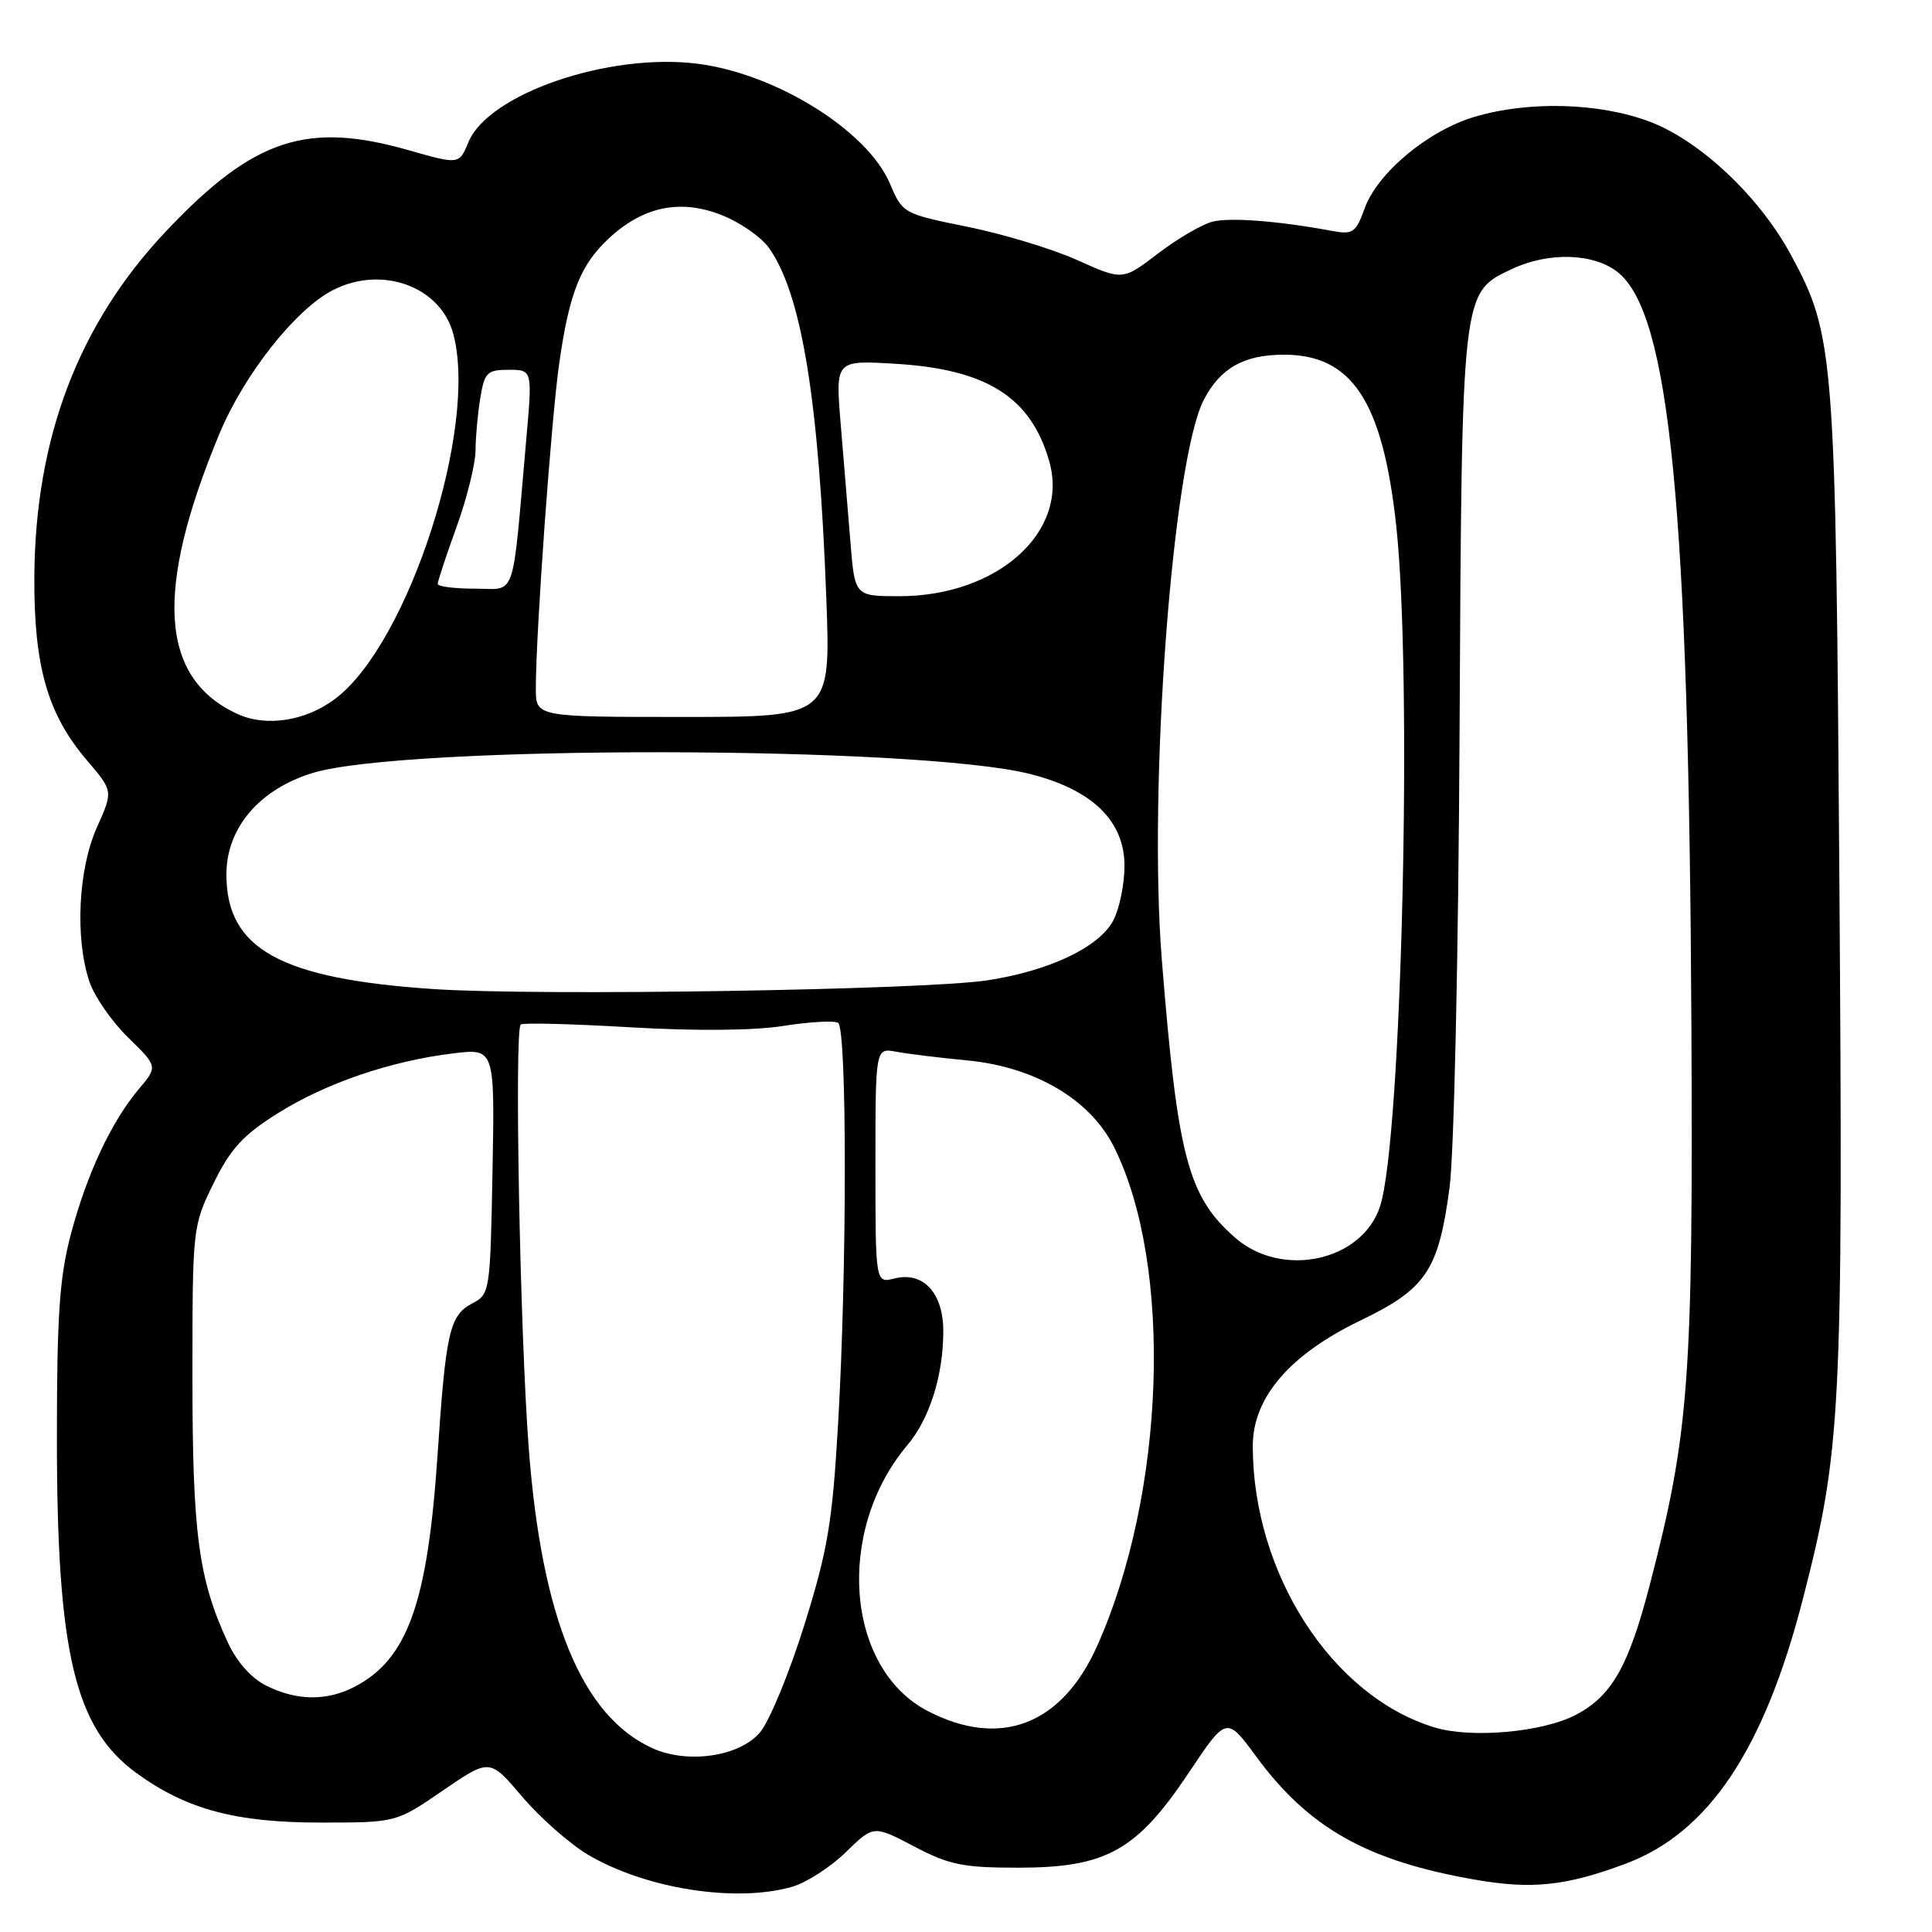 <?xml version="1.0" encoding="UTF-8" standalone="no"?>
<!DOCTYPE svg PUBLIC "-//W3C//DTD SVG 1.1//EN" "http://www.w3.org/Graphics/SVG/1.1/DTD/svg11.dtd" >
<svg xmlns="http://www.w3.org/2000/svg" xmlns:xlink="http://www.w3.org/1999/xlink" version="1.1" viewBox="0 0 256 256">
 <g >
 <path fill="currentColor"
d=" M 104.95 250.01 C 106.84 249.47 110.04 247.41 112.07 245.43 C 115.75 241.84 115.75 241.84 121.12 244.66 C 125.81 247.12 127.60 247.48 135.00 247.48 C 146.59 247.46 150.62 245.22 157.48 234.95 C 162.52 227.40 162.52 227.40 166.47 232.77 C 173.43 242.23 181.15 246.58 195.47 249.07 C 203.00 250.38 207.53 249.90 215.41 246.95 C 226.42 242.83 233.77 231.82 238.93 211.73 C 243.96 192.13 244.22 187.09 243.73 117.00 C 243.24 46.54 243.08 44.47 237.30 33.76 C 233.13 26.04 225.23 18.60 218.54 16.10 C 211.85 13.60 202.56 13.35 195.39 15.48 C 189.24 17.30 182.53 22.90 180.82 27.61 C 179.66 30.83 179.26 31.11 176.52 30.60 C 169.42 29.28 163.01 28.78 160.67 29.37 C 159.28 29.72 156.04 31.61 153.46 33.58 C 148.76 37.17 148.76 37.17 142.76 34.47 C 139.47 32.99 132.91 31.00 128.19 30.05 C 119.68 28.32 119.60 28.28 117.92 24.33 C 114.94 17.30 102.79 9.74 92.39 8.44 C 80.63 6.97 64.72 12.43 62.07 18.84 C 60.84 21.81 60.84 21.81 54.17 19.91 C 40.68 16.05 33.66 18.36 22.15 30.48 C 10.45 42.80 4.65 57.95 4.55 76.50 C 4.49 88.31 6.32 94.68 11.54 100.77 C 15.00 104.82 15.00 104.82 12.83 109.66 C 10.37 115.15 9.92 124.30 11.84 130.06 C 12.50 132.02 14.80 135.36 16.97 137.47 C 20.91 141.32 20.91 141.32 18.40 144.30 C 14.74 148.65 11.52 155.53 9.40 163.50 C 7.89 169.20 7.54 174.20 7.54 190.50 C 7.53 219.01 9.91 229.02 18.11 234.96 C 24.73 239.76 31.22 241.50 42.50 241.50 C 52.50 241.50 52.50 241.50 58.69 237.25 C 64.89 233.00 64.89 233.00 69.19 238.07 C 71.56 240.85 75.47 244.30 77.88 245.74 C 85.49 250.26 97.48 252.16 104.95 250.01 Z  M 86.44 231.64 C 77.13 227.42 71.79 214.50 70.07 192.00 C 68.90 176.81 68.14 136.52 69.00 135.75 C 69.28 135.50 75.80 135.67 83.50 136.12 C 92.17 136.63 99.90 136.56 103.80 135.94 C 107.27 135.39 110.53 135.21 111.05 135.53 C 112.24 136.27 112.24 168.24 111.05 188.66 C 110.29 201.78 109.69 205.36 106.56 215.38 C 104.57 221.74 101.93 228.13 100.69 229.57 C 97.95 232.77 91.10 233.76 86.44 231.64 Z  M 190.07 228.89 C 176.49 224.76 166.00 208.50 166.00 191.59 C 166.00 185.20 170.88 179.50 180.21 175.00 C 188.98 170.78 190.60 168.37 192.07 157.40 C 192.67 152.94 193.25 126.63 193.40 97.00 C 193.70 38.38 193.65 38.82 200.28 35.67 C 205.15 33.36 211.12 33.52 214.34 36.05 C 221.27 41.50 223.78 67.20 224.12 136.00 C 224.35 182.83 223.82 189.93 218.61 209.98 C 215.79 220.84 213.55 224.76 208.76 227.25 C 204.34 229.54 194.91 230.37 190.07 228.89 Z  M 122.91 226.71 C 112.05 221.05 110.66 202.83 120.23 191.49 C 123.17 188.01 124.99 182.26 124.99 176.40 C 125.00 171.33 122.34 168.45 118.54 169.40 C 116.00 170.04 116.00 170.04 116.00 154.44 C 116.00 138.84 116.00 138.84 118.75 139.36 C 120.26 139.64 124.50 140.16 128.16 140.51 C 137.12 141.36 144.46 145.68 147.60 151.96 C 155.47 167.69 154.44 197.90 145.35 218.16 C 140.67 228.59 132.50 231.70 122.91 226.71 Z  M 35.32 223.38 C 33.33 222.40 31.41 220.26 30.20 217.66 C 26.30 209.24 25.50 203.26 25.50 182.50 C 25.50 162.62 25.52 162.47 28.30 156.79 C 30.56 152.19 32.21 150.40 36.80 147.52 C 43.17 143.52 51.74 140.59 60.03 139.58 C 65.56 138.91 65.56 138.91 65.26 155.19 C 64.96 171.15 64.91 171.49 62.59 172.70 C 59.57 174.29 59.08 176.41 57.97 192.90 C 56.65 212.48 53.98 219.89 46.96 223.52 C 43.30 225.41 39.34 225.37 35.32 223.38 Z  M 163.65 163.99 C 157.41 158.52 156.05 153.36 153.95 127.22 C 152.12 104.36 155.36 61.00 159.51 52.98 C 161.69 48.77 164.83 47.00 170.15 47.00 C 179.13 47.00 183.19 53.15 184.99 69.50 C 187.19 89.45 185.75 150.92 182.87 159.83 C 180.51 167.13 169.85 169.44 163.65 163.99 Z  M 57.50 131.06 C 37.16 129.71 30.00 125.75 30.00 115.87 C 30.00 109.71 34.36 104.58 41.44 102.42 C 53.68 98.69 121.62 98.79 136.50 102.56 C 144.78 104.66 149.00 108.78 149.00 114.75 C 149.00 117.14 148.34 120.37 147.54 121.92 C 145.70 125.48 139.08 128.64 130.83 129.90 C 122.42 131.18 71.39 131.99 57.50 131.06 Z  M 31.50 94.62 C 21.16 89.91 20.41 78.30 29.08 57.46 C 32.35 49.62 39.14 41.01 44.08 38.46 C 50.56 35.11 58.37 37.93 60.06 44.24 C 63.38 56.55 54.17 85.12 44.50 92.53 C 40.60 95.52 35.33 96.37 31.50 94.62 Z  M 71.00 91.23 C 71.00 83.85 73.05 55.37 74.12 48.00 C 75.44 38.81 76.93 35.08 80.64 31.62 C 85.16 27.40 90.02 26.35 95.45 28.43 C 97.94 29.38 100.84 31.37 101.89 32.85 C 106.21 38.92 108.50 52.88 109.49 79.25 C 110.08 95.00 110.08 95.00 90.54 95.00 C 71.00 95.00 71.00 95.00 71.00 91.23 Z  M 112.68 71.75 C 112.35 67.76 111.78 60.73 111.39 56.11 C 110.70 47.73 110.70 47.73 118.60 48.20 C 130.75 48.92 136.60 52.62 139.03 61.12 C 141.71 70.45 132.21 79.00 119.16 79.00 C 113.26 79.00 113.26 79.00 112.68 71.75 Z  M 58.00 77.37 C 58.00 77.03 59.12 73.62 60.50 69.81 C 61.88 66.00 63.00 61.45 63.01 59.69 C 63.02 57.94 63.30 54.81 63.64 52.75 C 64.20 49.34 64.55 49.00 67.41 49.00 C 70.55 49.00 70.55 49.00 69.73 58.25 C 67.81 80.00 68.50 78.00 62.93 78.00 C 60.22 78.00 58.00 77.72 58.00 77.37 Z "/>
</g>
</svg>